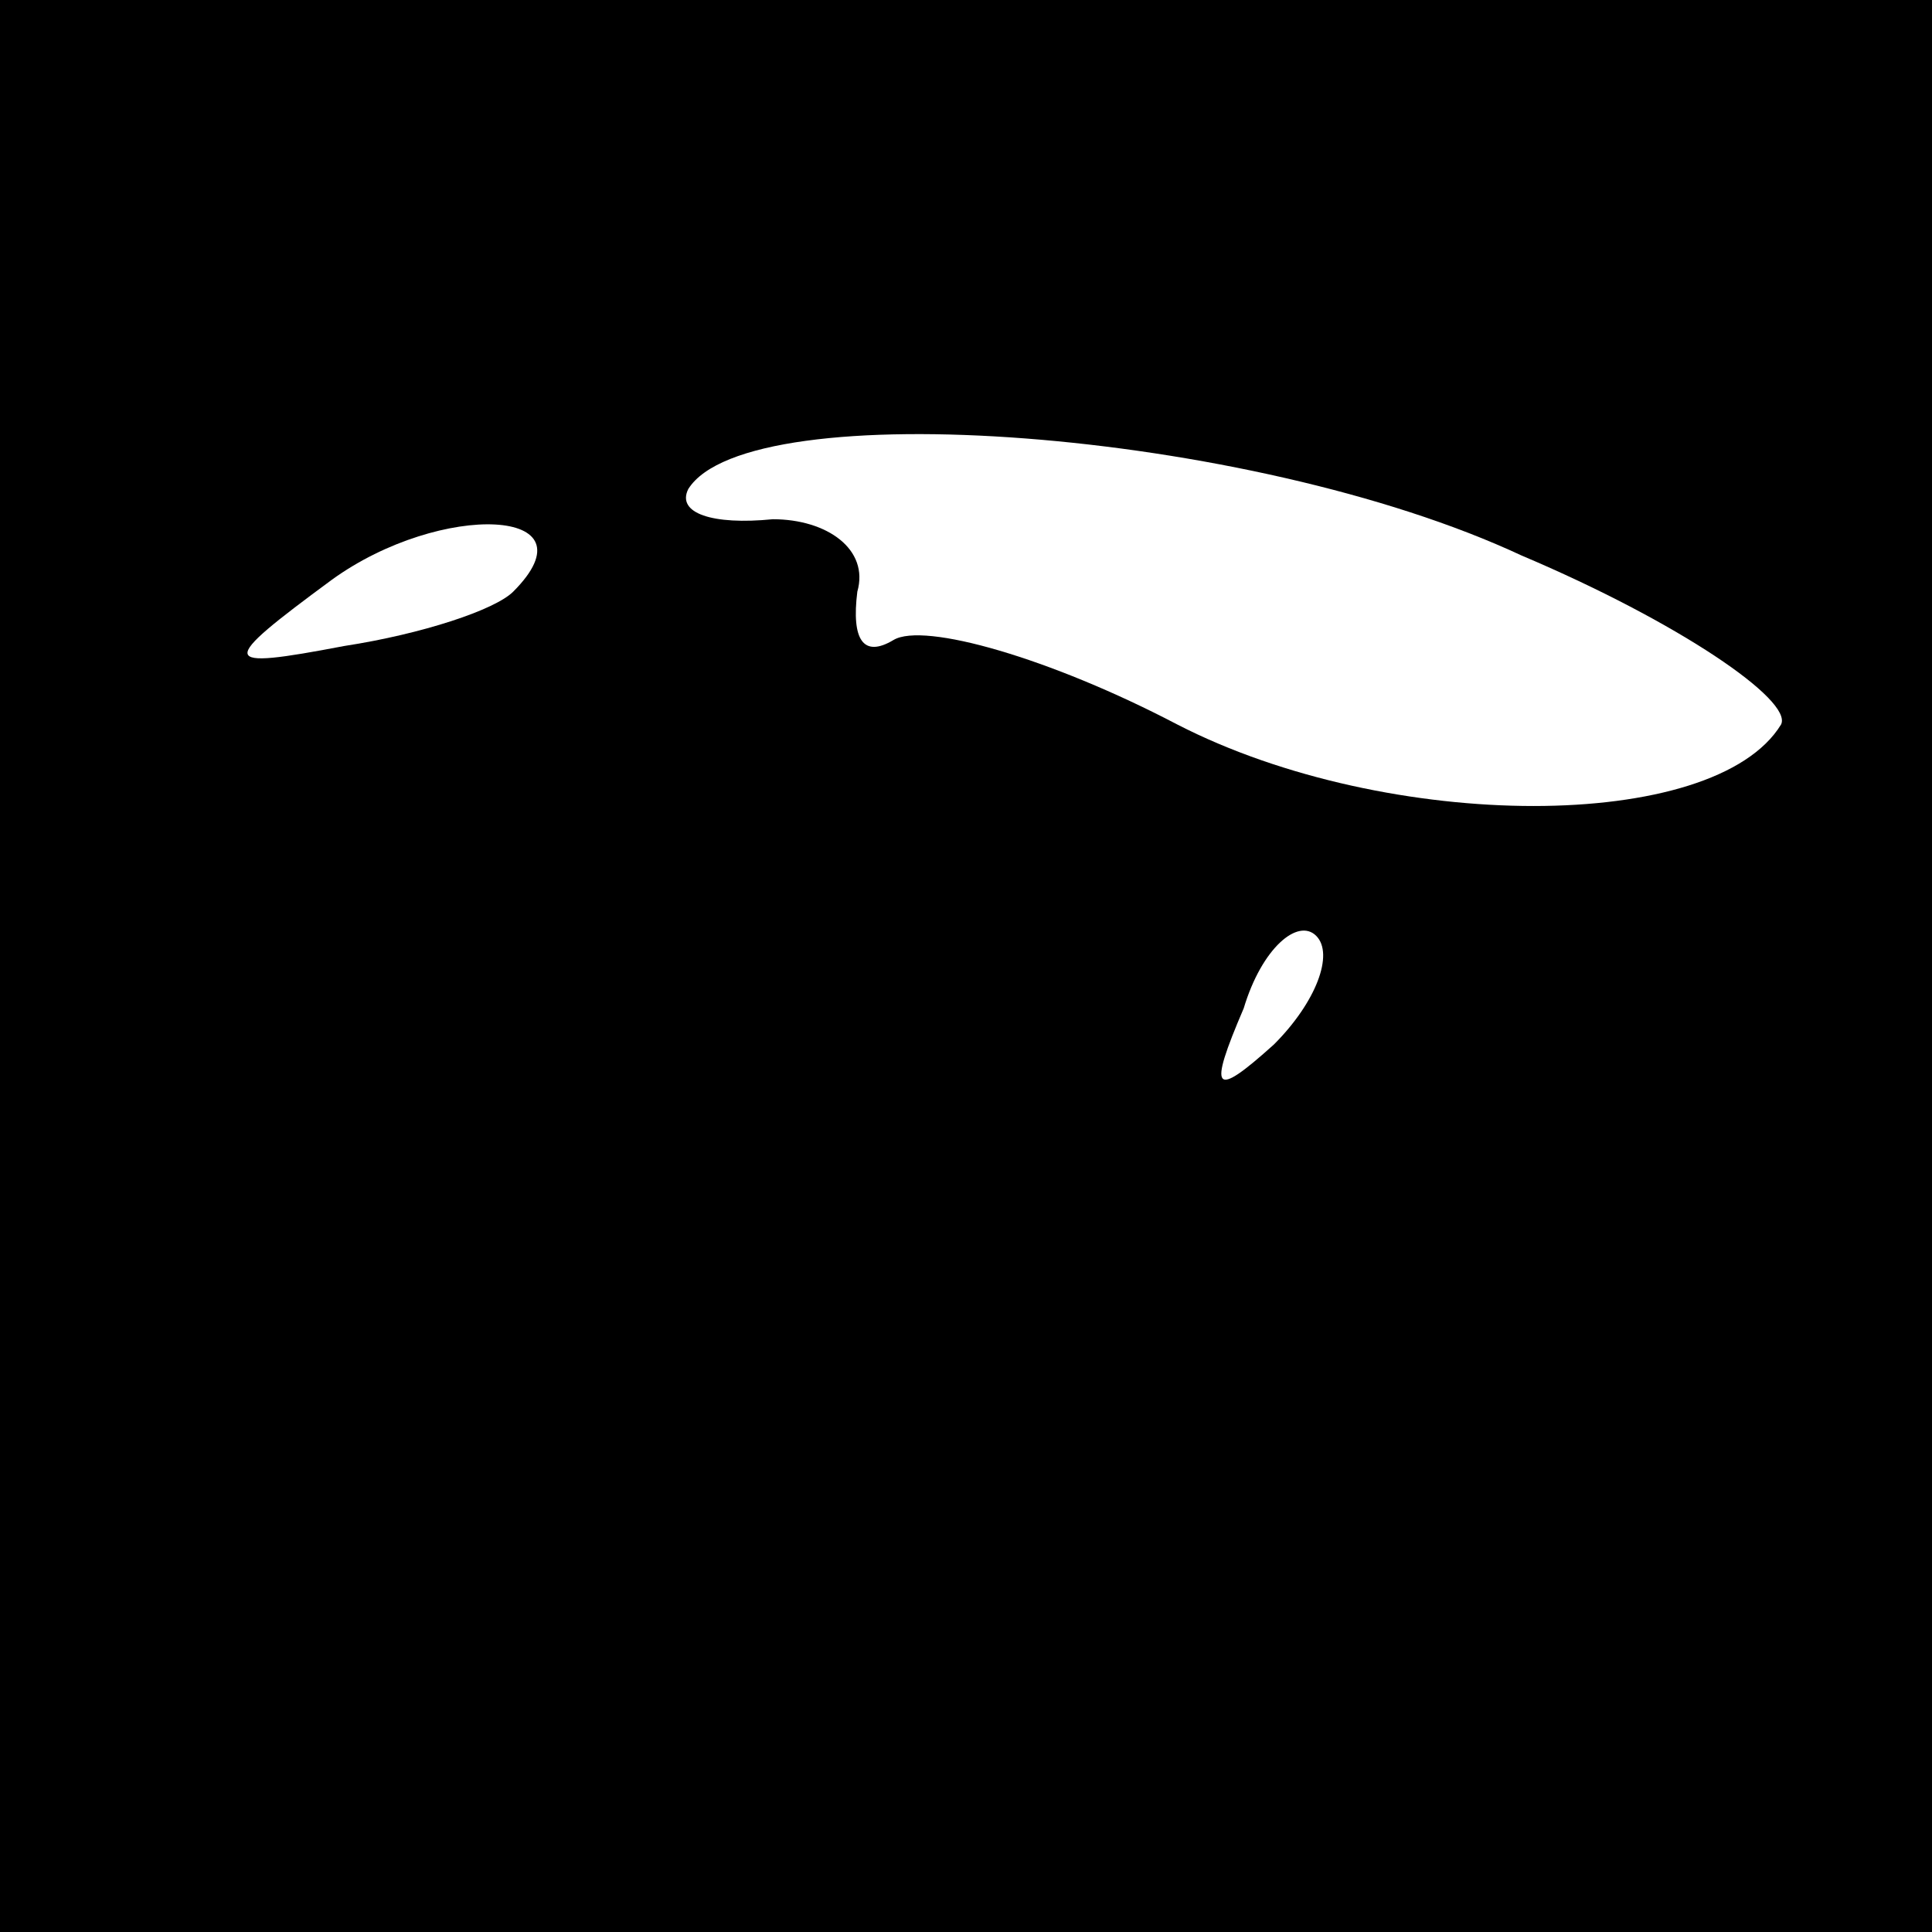 <?xml version="1.0" standalone="no"?>
<!DOCTYPE svg PUBLIC "-//W3C//DTD SVG 20010904//EN"
 "http://www.w3.org/TR/2001/REC-SVG-20010904/DTD/svg10.dtd">
<svg version="1.0" xmlns="http://www.w3.org/2000/svg"
 width="32pt" height="32pt" viewBox="0 0 32 32"
 preserveAspectRatio="xMidYMid meet">
<rect x="0" y="0" width="32" height="32" fill="#808080" stroke="none"/>
<g transform="translate(0,32) scale(0.1,-0.1)"
fill="#000000" stroke="none">
<path fill="#000000" stroke="none" d="M0 160 l0 -160 160 0 160 0 0 160 0
160 -160 0 -160 0 0 -160z"/>
<path fill="#ffffff" stroke="none" d="M252 228 c26 -11 45 -24 43 -28 -11
-18 -65 -18 -100 0 -21 11 -42 17 -47 14 -5 -3 -7 0 -6 8 2 7 -5 12 -14 12
-10 -1 -16 1 -14 5 10 16 93 10 138 -11z"/>
<path fill="#ffffff" stroke="none" d="M85 222 c-3 -3 -15 -7 -28 -9 -21 -4
-21 -3 -2 11 18 13 44 12 30 -2z"/>
<path fill="#ffffff" stroke="none" d="M211 147 c-10 -9 -11 -8 -5 6 3 10 9
15 12 12 3 -3 0 -11 -7 -18z"/>
</g>
</svg>
